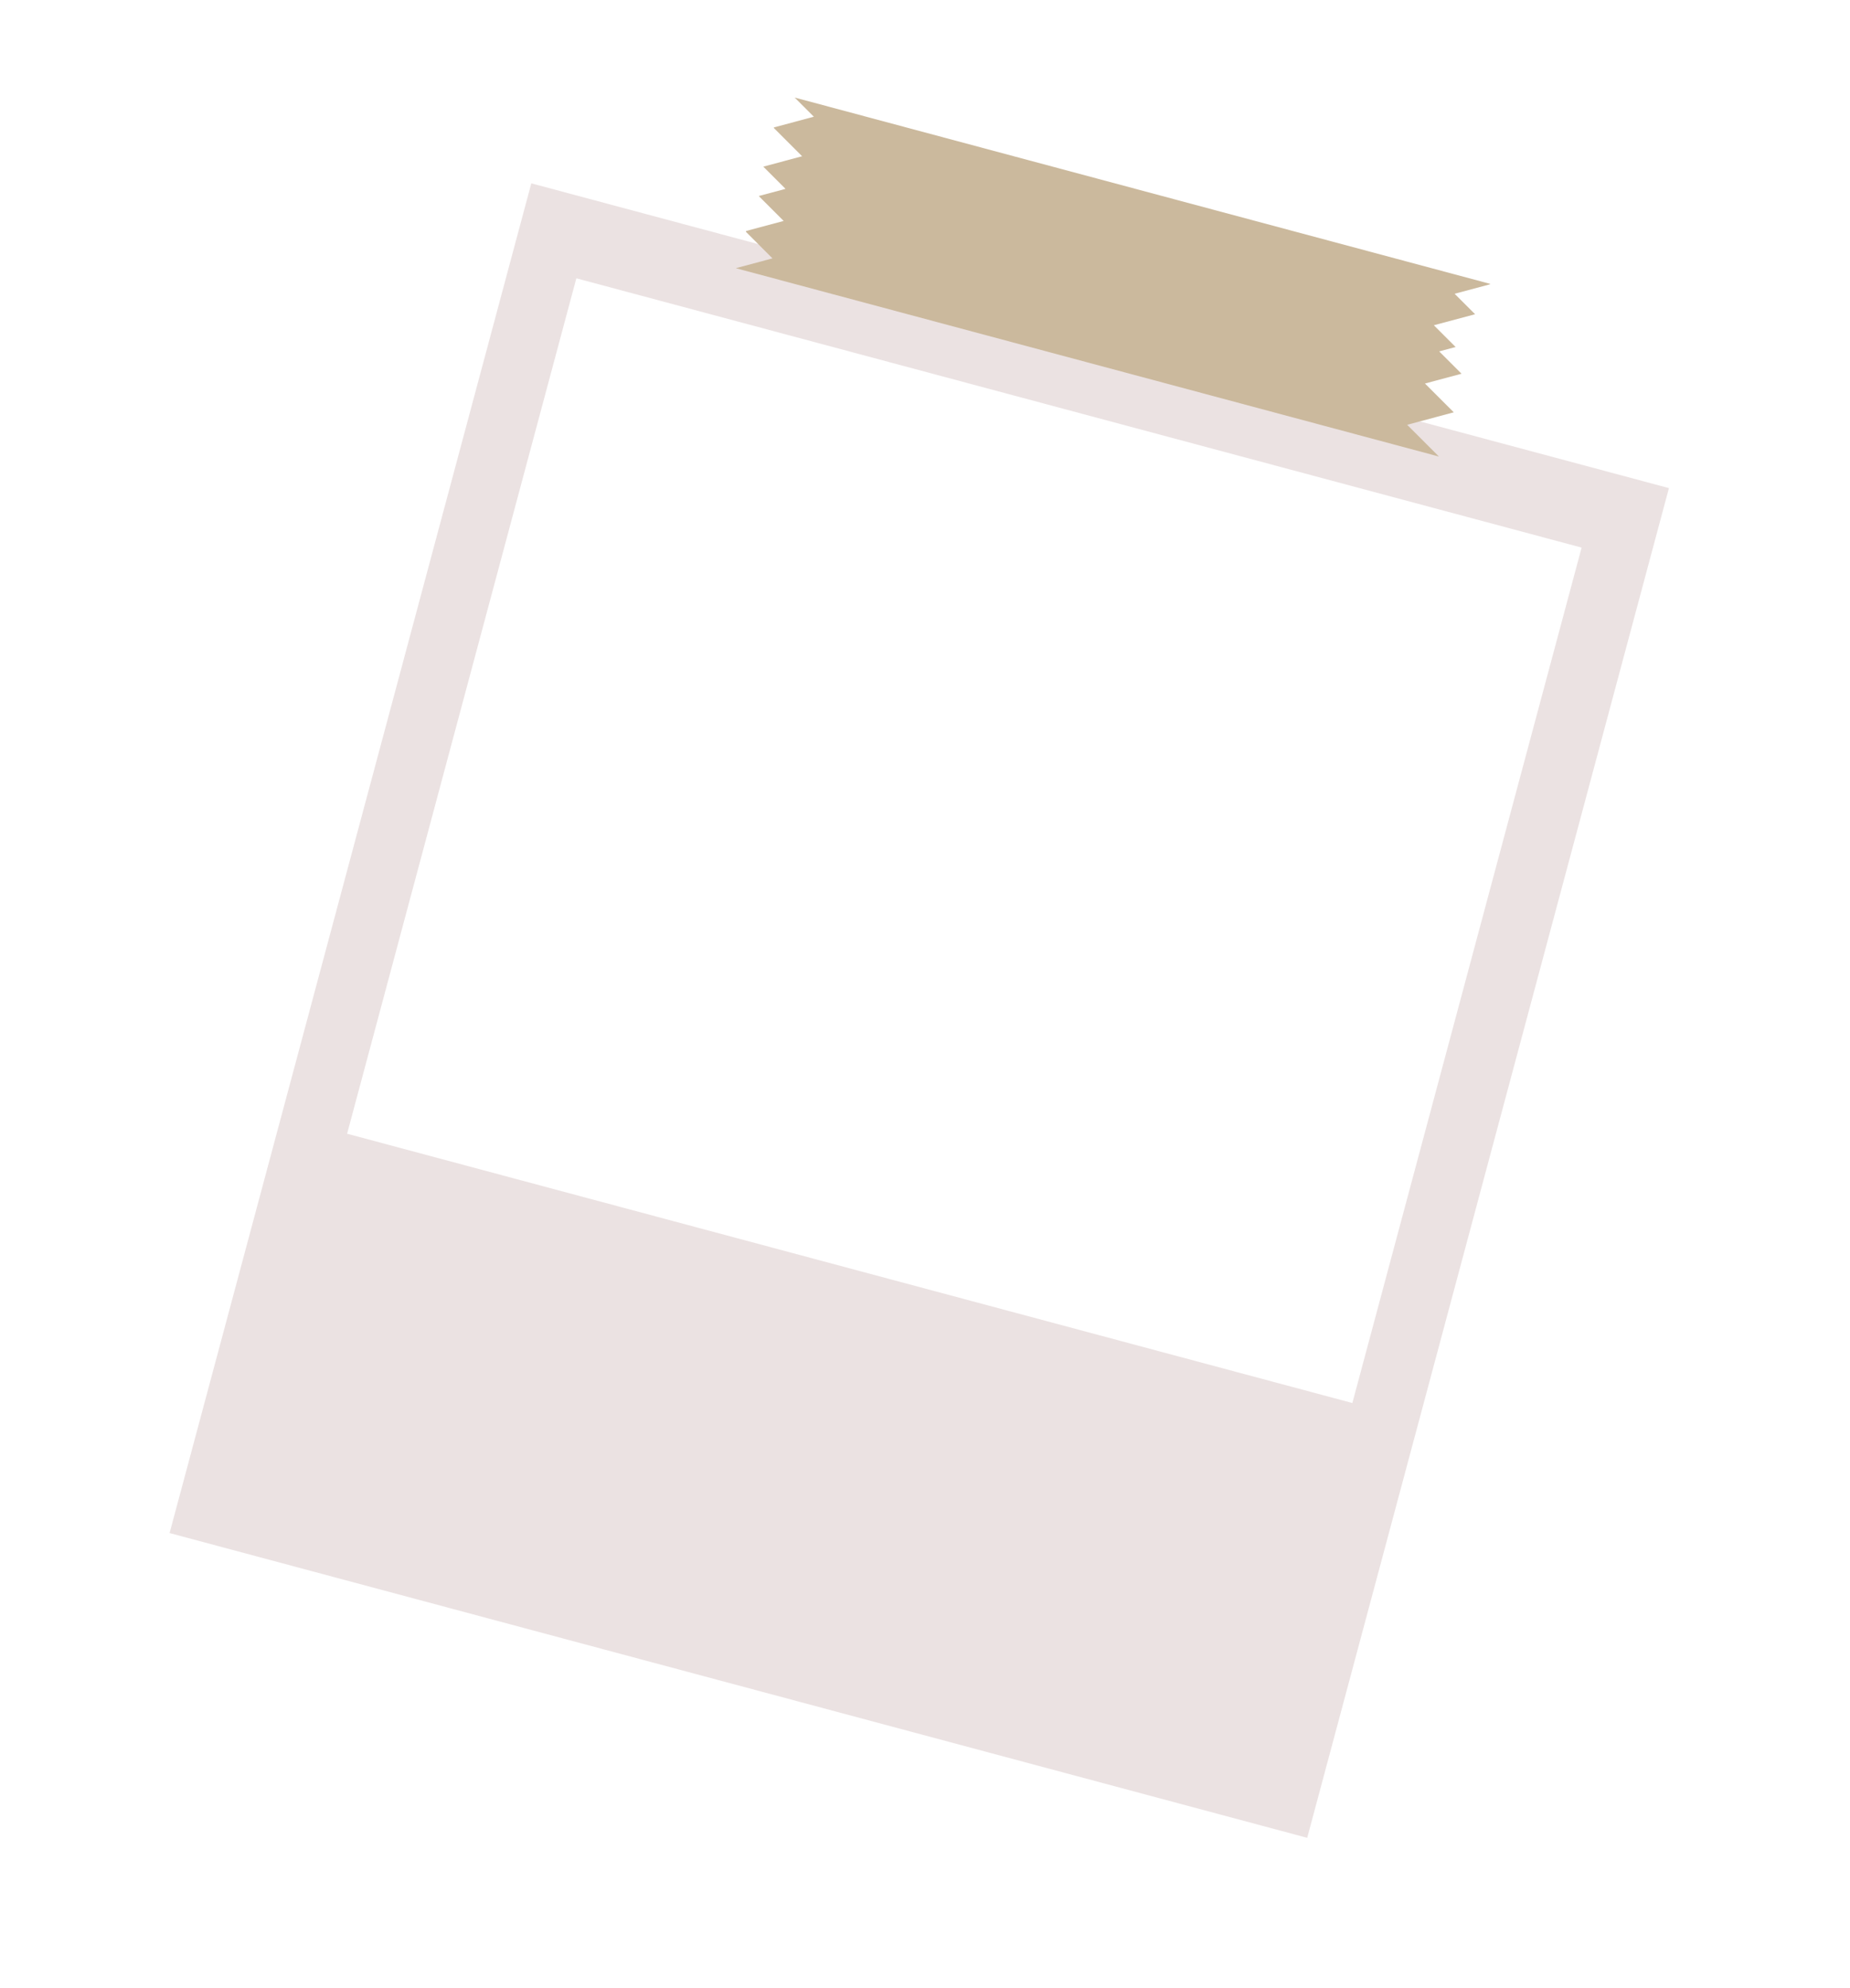 <svg width="428" height="460" viewBox="0 0 428 460" fill="none" xmlns="http://www.w3.org/2000/svg">
<path d="M302.424 425.265L39.233 354.743L122.919 42.424L386.11 112.946L302.424 425.265ZM133.339 64.397L80.302 262.338L312.87 324.654L365.908 126.714L133.339 64.397Z" fill="#EBE2E2"/>
<path d="M344.709 65.787L336.532 67.979L341.262 72.709L331.723 75.265L336.754 80.295L332.96 81.312L338.127 86.479L329.669 88.746L336.331 95.407L325.553 98.296L332.901 105.645L170.309 62.078L170.321 62.034L178.719 59.785L172.571 53.636L172.622 53.447L181.3 51.122L175.538 45.359L181.729 43.701L176.606 38.577L176.612 38.555L185.569 36.155L179.012 29.598L179.043 29.483L188.281 27.009L183.844 22.571L344.737 65.682L344.709 65.787Z" fill="#CBB99D"/>
</svg>
